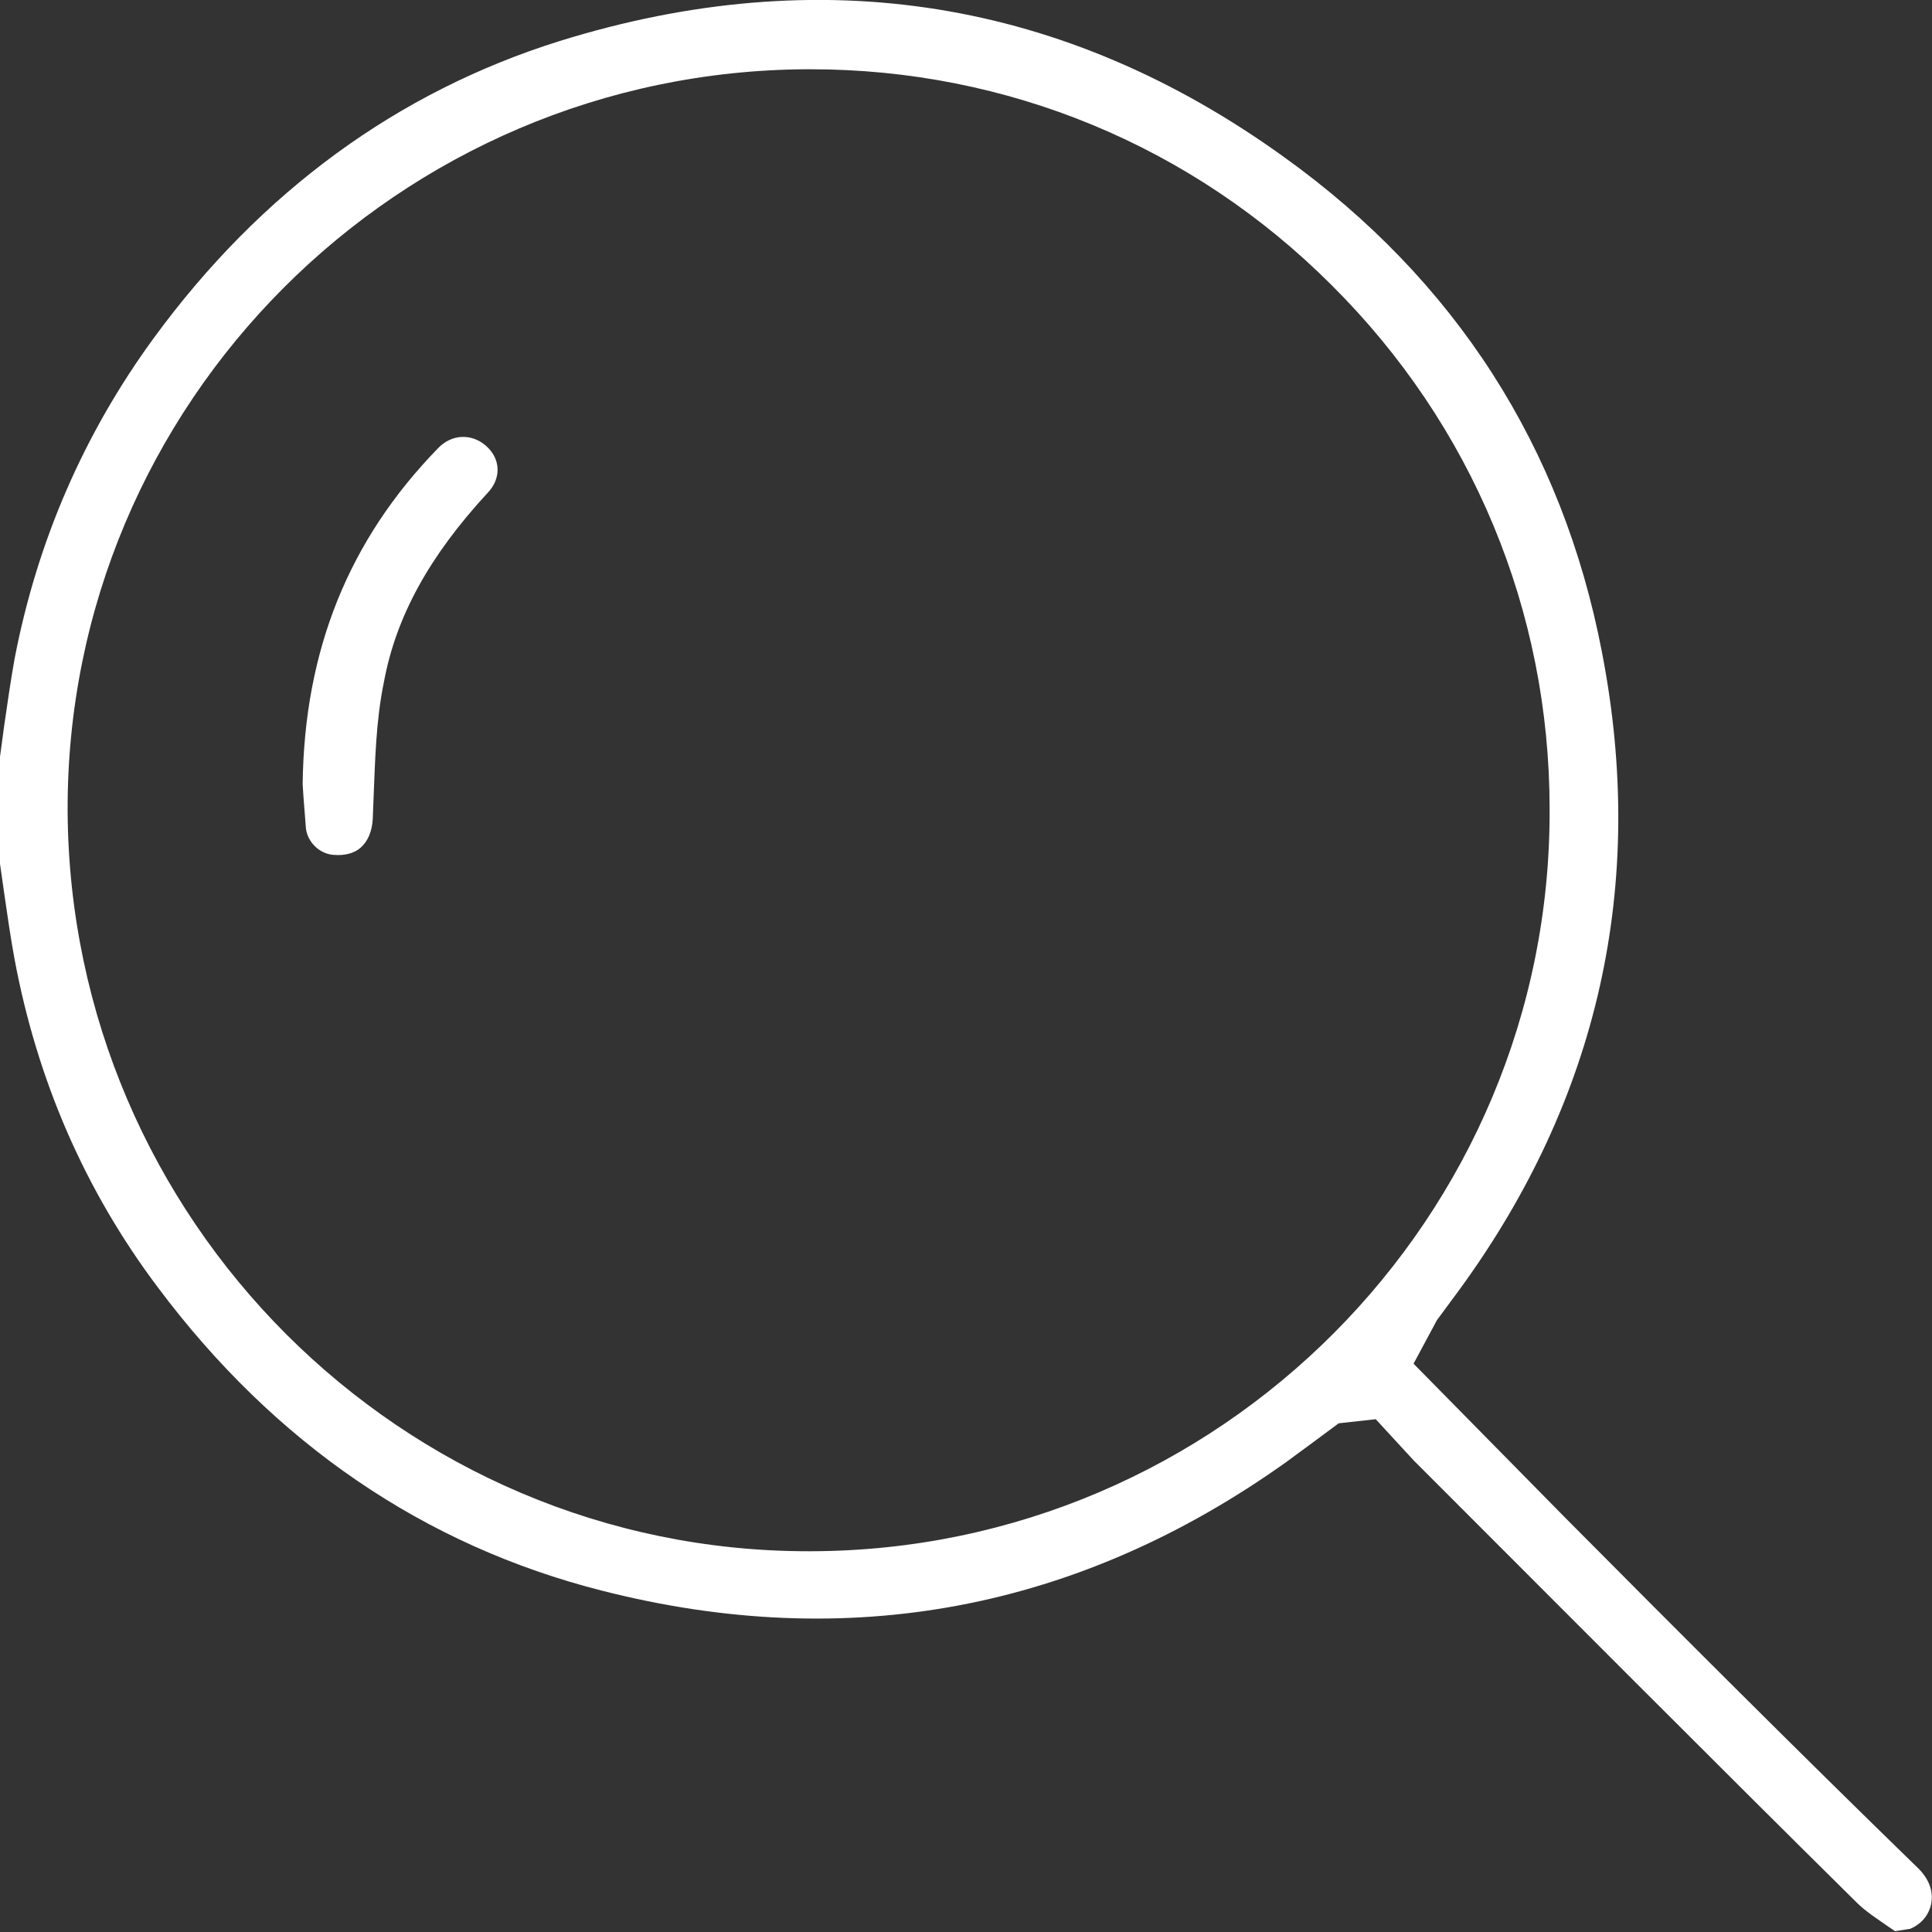 <svg width="26" height="26" viewBox="0 0 26 26" fill="none" xmlns="http://www.w3.org/2000/svg">
<rect x="0" y="0" width="26" height="26" fill="#333333" stroke="none"/>
<path d="M21.06 20.421L19.023 18.352L19.337 17.767L19.641 17.355C21.515 14.788 22.165 11.895 21.558 8.775C21.027 6.013 19.587 3.77 17.279 2.113C14.332 -0.011 11.05 -0.541 7.529 0.553C5.352 1.235 3.51 2.579 2.069 4.55C1.127 5.839 0.498 7.291 0.195 8.873C0.141 9.176 0.098 9.479 0.054 9.783L0 10.184V11.624L0.054 12.004C0.098 12.307 0.141 12.61 0.195 12.903C0.498 14.528 1.137 16.012 2.123 17.323C3.694 19.424 5.709 20.8 8.103 21.407C11.418 22.252 14.517 21.667 17.312 19.674C17.431 19.587 17.561 19.489 17.68 19.403L18.016 19.154L18.514 19.099L19.023 19.652C21.006 21.634 22.988 23.628 24.982 25.599C25.101 25.719 25.253 25.816 25.393 25.914C25.426 25.935 25.469 25.968 25.502 25.989L25.707 25.957C25.859 25.892 25.957 25.773 25.989 25.621C26.022 25.448 25.957 25.274 25.794 25.123C24.202 23.574 22.631 22.003 21.06 20.421ZM10.909 20.876C10.898 20.876 10.887 20.876 10.877 20.876C5.406 20.876 0.943 16.413 0.91 10.92C0.888 5.428 5.362 0.954 10.866 0.932C10.877 0.932 10.887 0.932 10.909 0.932C13.553 0.932 16.044 1.961 17.918 3.835C19.814 5.72 20.854 8.223 20.854 10.888C20.876 16.38 16.413 20.865 10.909 20.876Z" fill="white"/>
<path d="M5.893 6.034C4.691 7.269 4.095 8.754 4.073 10.552L4.084 10.725C4.095 10.866 4.106 11.007 4.117 11.148C4.138 11.332 4.301 11.495 4.496 11.505C4.637 11.516 4.767 11.484 4.853 11.408C4.951 11.321 5.005 11.191 5.016 11.029L5.027 10.747C5.048 10.238 5.059 9.696 5.167 9.176C5.33 8.299 5.774 7.486 6.565 6.63C6.749 6.435 6.738 6.175 6.543 6.002C6.348 5.829 6.077 5.839 5.893 6.034Z" fill="white"/>
</svg>
